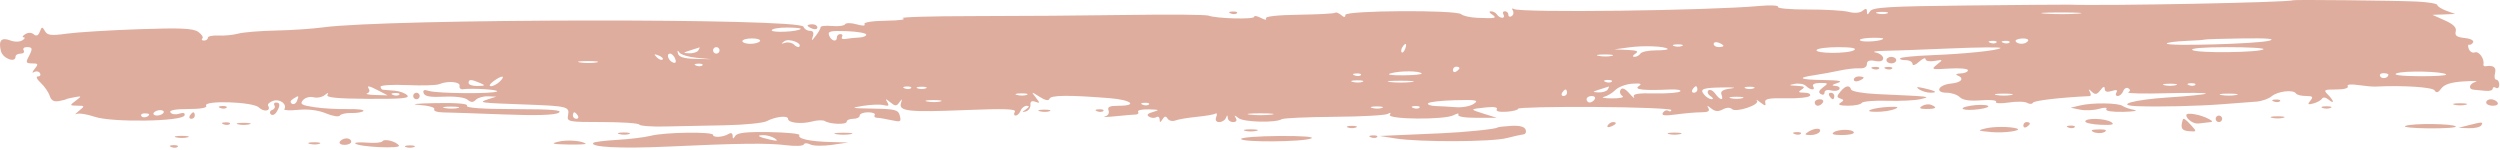 <svg width="767" height="46" viewBox="0 0 767 46" fill="none" xmlns="http://www.w3.org/2000/svg">
<path fill-rule="evenodd" clip-rule="evenodd" d="M703.432 0.083C702.58 0.743 646.474 1.841 634.762 1.427C633.937 1.398 620.078 1.51 603.965 1.679C579.391 1.935 574.517 2.224 573.73 3.468C572.988 4.642 572.789 4.665 572.777 3.579C572.766 2.551 572.428 2.483 571.434 3.308C570.623 3.981 568.969 4.113 567.184 3.647C565.577 3.227 559.918 2.899 554.608 2.917C549.298 2.936 545.188 2.571 545.474 2.108C545.76 1.645 543.129 1.526 539.628 1.843C523.876 3.268 466.413 3.97 464.458 2.763C463.905 2.421 463.755 2.63 464.124 3.227C464.493 3.824 464.337 4.595 463.778 4.941C463.219 5.286 462.762 5.092 462.762 4.51C462.762 3.928 462.285 3.451 461.703 3.451C461.121 3.451 460.922 3.901 461.262 4.451C461.602 5.001 461.43 5.451 460.88 5.451C460.33 5.451 459.602 5.001 459.262 4.451C458.922 3.901 458.108 3.458 457.453 3.466C456.737 3.476 456.861 3.869 457.762 4.451C459.483 5.563 458.818 5.713 453.262 5.468C451.062 5.371 448.835 4.878 448.312 4.371C446.88 2.984 412.762 3.178 412.762 4.573C412.762 5.399 412.407 5.401 411.42 4.582C410.682 3.97 409.876 3.67 409.63 3.917C409.383 4.163 404.367 4.435 398.483 4.521C391.742 4.62 388.01 5.043 388.394 5.664C388.729 6.207 388.049 6.14 386.883 5.516C385.716 4.891 384.763 4.734 384.764 5.165C384.766 6.016 373.217 5.709 370.762 4.794C369.937 4.486 358.912 4.391 346.262 4.584C333.612 4.776 312.321 4.936 298.95 4.941C285.578 4.947 275.678 5.244 276.95 5.601C278.255 5.968 276.08 6.295 271.953 6.351C267.694 6.409 264.885 6.841 265.222 7.386C265.577 7.96 264.637 7.989 262.795 7.46C261.142 6.986 259.553 6.981 259.264 7.448C258.975 7.916 257.169 8.153 255.25 7.974C253.332 7.796 251.762 7.968 251.762 8.358C251.762 8.749 251.086 9.942 250.26 11.009C249.007 12.627 248.859 12.659 249.367 11.2C249.773 10.033 249.469 9.451 248.452 9.451C247.614 9.451 246.741 8.889 246.512 8.201C245.623 5.532 118.814 5.708 99.023 8.406C95.854 8.838 89.357 9.272 84.584 9.37C79.811 9.469 74.636 9.894 73.084 10.315C71.532 10.736 68.8 11.002 67.012 10.908C65.224 10.813 63.762 11.121 63.762 11.594C63.762 12.065 63.237 12.45 62.595 12.45C61.954 12.45 61.726 12.153 62.089 11.79C62.452 11.428 61.872 10.515 60.801 9.766C59.263 8.688 55.417 8.519 42.557 8.963C33.595 9.272 23.656 9.885 20.471 10.325C15.659 10.992 14.529 10.858 13.788 9.539C12.992 8.12 12.823 8.141 12.212 9.727C11.744 10.943 11.161 11.197 10.362 10.534C9.637 9.933 8.639 9.917 7.728 10.492C6.922 11.002 6.712 11.434 7.262 11.45C7.812 11.467 7.625 11.884 6.845 12.377C6.027 12.896 4.459 12.905 3.131 12.4C0.396 11.361 -0.531 12.435 0.287 15.695C0.849 17.933 4.762 19.413 4.762 17.389C4.762 16.872 5.464 16.451 6.321 16.451C7.178 16.451 7.602 16 7.262 15.45C6.922 14.9 7.346 14.45 8.203 14.45C10.037 14.45 10.117 14.918 8.727 17.517C7.852 19.151 8.026 19.451 9.849 19.451C11.75 19.451 11.844 19.651 10.634 21.142C9.853 22.107 9.77 22.529 10.443 22.127C11.092 21.736 11.906 21.875 12.252 22.434C12.597 22.994 12.319 23.451 11.632 23.451C10.928 23.451 11.304 24.306 12.495 25.416C13.656 26.498 14.894 28.291 15.246 29.401C15.695 30.816 16.541 31.297 18.074 31.009C19.278 30.784 20.262 30.532 20.262 30.451C20.262 30.369 21.378 30.098 22.743 29.848C25.144 29.407 25.16 29.441 23.243 30.89C21.308 32.352 21.319 32.388 23.703 32.419C26.08 32.45 26.093 32.492 24.203 34.025C23.136 34.891 22.815 35.319 23.492 34.978C24.168 34.636 26.669 35.019 29.049 35.827C34.343 37.623 55.982 37.291 56.611 35.404C56.863 34.647 56.289 34.465 54.964 34.886C53.846 35.242 52.641 35.063 52.287 34.492C51.868 33.813 53.779 33.45 57.762 33.45C61.586 33.45 63.648 33.075 63.262 32.45C62.186 30.709 77.651 31.198 79.414 32.959C80.929 34.475 83.258 34.062 82.264 32.453C81.972 31.982 82.696 31.288 83.872 30.916C85.917 30.267 88.161 31.995 87.23 33.502C87.01 33.858 88.965 33.946 91.574 33.694C94.558 33.407 97.693 33.812 100.019 34.785C102.053 35.635 103.961 35.938 104.258 35.458C104.554 34.977 106.145 34.623 107.793 34.67C109.442 34.718 111.106 34.44 111.492 34.053C111.878 33.667 109.734 33.407 106.728 33.472C103.722 33.539 99.119 33.278 96.499 32.891C92.506 32.301 91.929 31.954 92.929 30.75C93.592 29.951 95.02 29.547 96.14 29.84C97.25 30.13 98.83 29.823 99.652 29.159C100.656 28.346 100.921 28.326 100.461 29.095C99.962 29.927 103.351 30.262 112.95 30.326C123.194 30.395 125.859 30.148 124.926 29.215C124.266 28.555 122.497 27.924 120.994 27.814C119.492 27.703 117.925 27.576 117.512 27.532C117.099 27.488 116.762 27.067 116.762 26.599C116.762 26.13 120.474 25.91 125.012 26.108C129.55 26.308 133.937 26.18 134.762 25.823C137.313 24.724 141.28 25.052 140.996 26.338C140.85 27.003 141.3 27.471 141.996 27.38C144.965 26.991 153.045 27.5 152.502 28.044C151.703 28.843 134.182 28.718 131.587 27.895C130.109 27.425 129.654 27.623 129.981 28.596C130.31 29.573 132.047 29.872 136.208 29.669C139.611 29.503 142.568 29.875 143.413 30.576C144.499 31.477 145.128 31.485 146.004 30.608C146.641 29.971 148.31 29.495 149.712 29.55L152.262 29.649L149.762 30.451C146.538 31.483 147.067 31.561 160.762 32.048C174.162 32.528 174.795 32.684 174.272 35.401C173.893 37.365 174.327 37.45 184.76 37.45C190.746 37.45 195.857 37.794 196.116 38.215C196.376 38.636 199.89 38.903 203.925 38.809C207.961 38.715 216.212 38.547 222.262 38.437C228.312 38.327 234.162 37.752 235.262 37.161C237.852 35.77 241.762 35.342 241.762 36.45C241.762 37.703 245.804 38.151 249.154 37.27C250.745 36.85 252.507 36.792 253.069 37.141C254.71 38.154 259.762 38.3 259.762 37.334C259.762 36.849 260.662 36.45 261.762 36.45C262.862 36.45 263.762 36.001 263.762 35.45C263.762 34.901 264.914 34.45 266.321 34.45C267.728 34.45 268.648 34.825 268.365 35.283C268.082 35.742 268.393 36.124 269.056 36.133C269.719 36.142 271.69 36.469 273.435 36.862C276.297 37.505 276.555 37.373 276.068 35.513C275.587 33.672 274.71 33.438 267.895 33.325C261.074 33.214 260.738 33.123 264.738 32.478C267.2 32.081 270.083 31.983 271.144 32.261C272.602 32.642 272.867 32.422 272.226 31.358C271.517 30.181 271.668 30.186 273.146 31.387C274.683 32.633 275.048 32.633 275.933 31.387C276.771 30.203 276.858 30.241 276.426 31.602C275.617 34.145 278.675 34.48 296.172 33.77C308.148 33.285 311.904 33.413 311.363 34.288C310.967 34.928 311.072 35.45 311.596 35.45C312.12 35.45 312.807 34.776 313.124 33.95C313.44 33.126 314.276 32.458 314.981 32.465C315.889 32.477 315.825 32.789 314.762 33.541C313.429 34.484 313.429 34.554 314.762 34.169C315.587 33.931 316.205 33.032 316.136 32.172C316.052 31.125 316.548 30.809 317.636 31.216C319.099 31.764 319.111 31.633 317.762 29.904C316.301 28.035 316.331 28.029 318.937 29.692C320.698 30.816 321.739 31.02 321.982 30.29C322.355 29.171 328.034 29.119 340.512 30.125C347.171 30.662 349.204 32.45 343.155 32.45C340.429 32.45 339.683 32.801 340.1 33.889C340.422 34.727 339.945 35.502 338.957 35.748C338.025 35.98 339.512 35.941 342.262 35.663C345.012 35.383 347.805 35.147 348.468 35.136C349.131 35.126 349.442 34.742 349.159 34.283C348.876 33.825 350.358 33.495 352.453 33.55C355.675 33.635 355.878 33.757 353.772 34.343C352.077 34.815 351.678 35.281 352.522 35.803C353.204 36.224 354.212 36.291 354.762 35.95C355.312 35.611 355.769 35.922 355.777 36.642C355.79 37.684 355.967 37.675 356.652 36.593C357.291 35.587 357.699 35.539 358.238 36.411C358.638 37.059 359.702 37.303 360.603 36.958C361.505 36.612 364.459 36.111 367.168 35.846C369.877 35.581 372.464 35.135 372.916 34.855C373.369 34.575 373.471 35.044 373.144 35.898C372.766 36.883 373.105 37.45 374.072 37.45C374.91 37.45 375.822 36.889 376.1 36.2C376.503 35.2 376.62 35.2 376.683 36.2C376.726 36.889 377.464 37.45 378.321 37.45C379.302 37.45 379.602 36.987 379.129 36.2C378.546 35.23 378.73 35.236 379.95 36.224C381.524 37.498 391.328 37.748 393.262 36.563C393.812 36.227 401.067 35.901 409.384 35.839C417.701 35.778 425.083 35.37 425.789 34.934C426.588 34.44 426.824 34.541 426.416 35.202C425.512 36.664 443.237 36.803 445.943 35.353C447.076 34.748 447.74 34.678 447.417 35.199C447.072 35.758 449.385 36.148 453.047 36.148L459.262 36.15L455.262 34.904C450.781 33.511 450.789 33.49 456.043 32.938C458.38 32.693 459.59 32.919 459.211 33.532C458.841 34.133 460.013 34.428 462.18 34.282C464.15 34.151 465.762 33.734 465.762 33.359C465.762 32.984 476.337 32.739 489.261 32.813C502.186 32.889 512.761 33.315 512.761 33.76C512.762 34.205 512.343 34.309 511.831 33.993C511.319 33.676 510.574 33.947 510.175 34.592C509.638 35.459 510.697 35.594 514.245 35.108C516.883 34.746 520.355 34.45 521.961 34.45C524.03 34.45 524.661 34.087 524.129 33.2C523.582 32.289 523.819 32.307 525.006 33.27C526.182 34.224 527.164 34.306 528.545 33.566C529.703 32.947 530.817 32.906 531.372 33.461C532.551 34.639 540.062 32.135 539.021 30.91C538.604 30.419 539.075 30.64 540.068 31.402C541.609 32.584 541.83 32.584 541.568 31.401C541.328 30.311 542.718 30.043 548 30.155C551.705 30.235 554.994 29.884 555.309 29.375C555.623 28.866 554.841 28.444 553.571 28.436C551.713 28.422 551.555 28.23 552.762 27.451C553.926 26.698 553.59 26.448 551.262 26.329C548.711 26.201 548.616 26.11 550.627 25.73C551.928 25.483 553.481 25.77 554.077 26.366C555.44 27.729 557.091 27.793 556.262 26.451C555.907 25.877 556.815 25.451 558.394 25.451C560.945 25.451 561.011 25.547 559.302 26.797C558.025 27.732 557.813 28.363 558.611 28.857C559.244 29.248 559.762 29.04 559.762 28.392C559.762 27.709 560.599 27.436 561.761 27.739C562.86 28.027 564.012 27.855 564.32 27.357C564.628 26.858 564.066 26.405 563.071 26.351C561.79 26.28 561.991 26.017 563.762 25.451C565.564 24.873 564.331 24.622 559.345 24.55C552.025 24.445 551.069 23.877 556.798 23.038C558.703 22.759 562.085 22.139 564.312 21.662C566.54 21.183 569.352 20.866 570.562 20.954C571.891 21.052 572.762 20.543 572.762 19.666C572.762 18.66 573.525 18.363 575.262 18.695C576.885 19.006 577.762 18.721 577.762 17.881C577.762 17.171 576.749 16.381 575.512 16.127C574.275 15.873 575.287 15.637 577.762 15.607C580.237 15.575 589.462 15.241 598.262 14.866C607.062 14.489 614.037 14.428 613.762 14.729C613.071 15.486 602.999 16.53 592.427 16.942C587.568 17.131 583.331 17.549 583.011 17.869C582.691 18.189 583.404 18.451 584.595 18.451C585.787 18.451 586.762 18.971 586.762 19.605C586.762 20.261 587.628 19.977 588.762 18.951C589.862 17.956 590.762 17.598 590.762 18.157C590.762 18.715 591.999 18.959 593.512 18.697C596.18 18.233 596.203 18.267 594.262 19.814C592.383 21.311 592.609 21.384 598.012 21.032C601.175 20.828 603.762 21.062 603.762 21.555C603.762 22.047 602.749 22.486 601.512 22.529C600.275 22.573 599.825 22.835 600.512 23.113C602.789 24.032 601.809 25.32 598.589 25.637C594.632 26.027 593.479 28.451 597.25 28.451C598.71 28.451 600.519 29.064 601.269 29.814C602.191 30.736 604.301 31.047 607.782 30.773C610.615 30.549 612.688 30.761 612.39 31.244C612.087 31.733 613.798 31.825 616.263 31.451C618.691 31.081 621.247 31.133 621.943 31.562C622.64 31.992 623.446 31.965 623.736 31.498C624.147 30.837 632.226 29.901 641.071 29.488C641.516 29.468 641.562 28.889 641.174 28.201C640.619 27.216 640.748 27.209 641.78 28.166C642.819 29.128 643.364 29.023 644.395 27.666C645.283 26.497 645.709 26.37 645.73 27.267C645.752 28.152 646.46 28.363 647.887 27.91C649.317 27.456 649.789 27.599 649.328 28.343C648.952 28.953 649.135 29.451 649.734 29.451C650.334 29.451 651.083 28.779 651.398 27.956C651.714 27.134 652.422 26.741 652.974 27.081C653.641 27.494 653.637 27.91 652.963 28.326C652.407 28.669 657.646 28.796 664.607 28.607C671.567 28.416 677.037 28.473 676.762 28.73C676.487 28.988 671.312 29.511 665.262 29.892C654.644 30.561 648.501 32.306 655.812 32.578C662.431 32.825 674.317 32.55 681.762 31.977C685.887 31.66 690.611 31.3 692.261 31.177C693.91 31.052 696.021 30.311 696.951 29.529C698.803 27.974 703.621 27.413 704.394 28.665C704.661 29.096 706.034 29.451 707.443 29.451C709.546 29.451 709.795 29.706 708.827 30.872C707.859 32.038 708.019 32.197 709.72 31.752C710.86 31.453 712.051 30.791 712.367 30.282C712.701 29.739 713.528 29.841 714.351 30.524C716.266 32.114 716.145 30.977 714.191 29.021C712.762 27.593 712.995 27.451 716.75 27.451C719.129 27.451 720.629 27.044 720.288 26.491C719.928 25.91 721.183 25.752 723.479 26.088C725.559 26.395 727.937 26.61 728.762 26.567C737.184 26.137 746.314 26.726 746.94 27.739C747.48 28.611 748.044 28.448 749 27.14C749.919 25.884 751.973 25.23 755.79 24.979C758.799 24.78 760.474 24.838 759.512 25.108C757.504 25.669 757.145 27.41 759.012 27.534C759.7 27.579 761.275 27.73 762.512 27.866C763.749 28.003 764.762 27.715 764.762 27.224C764.762 26.733 765.212 26.61 765.762 26.951C766.312 27.291 766.762 26.866 766.762 26.009C766.762 25.152 766.354 24.451 765.856 24.451C765.357 24.451 765.185 23.55 765.472 22.451C765.95 20.623 764.995 19.941 762.512 20.332C762.099 20.398 761.833 20.113 761.921 19.701C762.271 18.044 760.517 15.607 759.308 16.072C758.6 16.343 757.753 15.87 757.427 15.02C757.101 14.169 757.155 13.582 757.548 13.713C757.941 13.844 758.487 13.501 758.762 12.95C759.037 12.4 757.848 11.813 756.12 11.646C753.735 11.414 753.084 10.931 753.419 9.646C753.73 8.448 752.747 7.453 750.061 6.252L746.262 4.553L749.762 4.423L753.262 4.293L750.512 3.288C748.999 2.736 747.762 1.946 747.762 1.532C747.762 1.118 744.95 0.644 741.512 0.478C735.127 0.17 703.739 -0.156 703.432 0.083ZM377.575 4.134C378.296 4.423 379.159 4.386 379.491 4.054C379.823 3.723 379.233 3.487 378.179 3.53C377.014 3.578 376.777 3.815 377.575 4.134ZM579.031 4.107C578.354 4.381 577.004 4.398 576.031 4.144C575.058 3.89 575.612 3.666 577.262 3.646C578.912 3.626 579.708 3.833 579.031 4.107ZM637.546 4.185C634.951 4.39 630.451 4.392 627.546 4.189C624.64 3.987 626.762 3.819 632.262 3.816C637.762 3.814 640.14 3.979 637.546 4.185ZM247.762 7.844C247.762 8.06 248.437 8.496 249.262 8.813C250.087 9.129 250.762 8.952 250.762 8.42C250.762 7.887 250.087 7.451 249.262 7.451C248.437 7.451 247.762 7.628 247.762 7.844ZM245.669 8.877C244.807 9.74 236.762 10.123 236.762 9.301C236.762 8.834 238.862 8.451 241.429 8.451C243.995 8.451 245.904 8.643 245.669 8.877ZM265.762 10.614C265.762 11.075 264.75 11.485 263.512 11.527C262.274 11.569 260.472 11.755 259.507 11.94C258.542 12.123 258.006 11.864 258.316 11.363C258.626 10.861 258.403 10.45 257.821 10.45C257.239 10.45 256.762 10.9 256.762 11.45C256.762 13.02 255.041 12.62 254.38 10.899C253.878 9.589 254.72 9.381 259.773 9.563C263.067 9.682 265.762 10.155 265.762 10.614ZM233.159 12.617C232.876 13.075 231.546 13.45 230.203 13.45C228.86 13.45 227.762 13.075 227.762 12.617C227.762 12.159 229.092 11.784 230.718 11.784C232.344 11.784 233.442 12.159 233.159 12.617ZM245.2 14.345C244.941 14.605 244.231 14.319 243.623 13.711C243.016 13.104 241.786 12.839 240.89 13.123C239.564 13.543 239.524 13.453 240.673 12.636C242.049 11.659 246.287 13.258 245.2 14.345ZM577.762 11.845C577.762 12.582 571.793 13.088 570.744 12.44C570.159 12.078 571.498 11.71 573.721 11.623C575.943 11.537 577.762 11.636 577.762 11.845ZM622.196 12.556C621.525 13.643 619.057 13.736 618.417 12.7C618.162 12.289 619.033 11.886 620.351 11.806C621.67 11.727 622.5 12.066 622.196 12.556ZM696.262 12.479C692.832 13.456 664.758 14.251 664.761 13.371C664.761 13.053 667.339 12.688 670.489 12.562C673.639 12.434 676.304 12.245 676.41 12.139C676.516 12.036 681.702 11.877 687.933 11.789C695.619 11.678 698.297 11.9 696.262 12.479ZM528.762 14.057C528.762 14.274 528.087 14.45 527.262 14.45C526.437 14.45 525.762 14.014 525.762 13.482C525.762 12.95 526.437 12.773 527.262 13.088C528.087 13.405 528.762 13.841 528.762 14.057ZM612.491 13.055C612.159 13.386 611.296 13.422 610.575 13.133C609.777 12.815 610.014 12.578 611.179 12.53C612.233 12.486 612.823 12.723 612.491 13.055ZM616.491 13.055C616.159 13.386 615.296 13.422 614.575 13.133C613.777 12.815 614.014 12.578 615.179 12.53C616.233 12.486 616.823 12.723 616.491 13.055ZM431.107 14.993C430.781 15.842 430.3 16.323 430.038 16.061C429.776 15.799 429.858 15.104 430.221 14.518C431.207 12.921 431.783 13.232 431.107 14.993ZM511.642 14.998C511.892 15.246 510.247 15.45 507.988 15.45C505.728 15.45 503.602 15.9 503.262 16.451C502.922 17 502.108 17.444 501.453 17.436C500.737 17.425 500.861 17.032 501.762 16.451C502.881 15.727 502.246 15.44 499.262 15.316L495.262 15.15L499.762 14.534C504.311 13.912 510.81 14.165 511.642 14.998ZM516.012 14.113C515.325 14.39 514.2 14.39 513.512 14.113C512.825 13.835 513.387 13.608 514.762 13.608C516.137 13.608 516.7 13.835 516.012 14.113ZM214.262 15.45C213.922 16 212.658 16.405 211.453 16.351C209.413 16.259 209.435 16.195 211.762 15.45C213.137 15.011 214.401 14.605 214.571 14.55C214.741 14.495 214.602 14.9 214.262 15.45ZM220.762 15.45C220.762 16 220.312 16.451 219.762 16.451C219.212 16.451 218.762 16 218.762 15.45C218.762 14.9 219.212 14.45 219.762 14.45C220.312 14.45 220.762 14.9 220.762 15.45ZM568.838 15.383C567.02 16.534 556.628 16.477 557.343 15.319C557.638 14.841 560.666 14.457 564.071 14.466C568.137 14.476 569.773 14.79 568.838 15.383ZM694.441 15.105C693.415 16.131 674.236 16.364 672.667 15.37C671.801 14.822 675.832 14.476 683.179 14.466C689.733 14.457 694.801 14.745 694.441 15.105ZM213.778 17.739L218.262 18.166L213.34 18.058C209.878 17.983 208.298 17.506 208.014 16.451C207.735 15.414 207.87 15.316 208.452 16.131C208.916 16.782 211.312 17.505 213.778 17.739ZM203.288 18.258C202.981 18.566 202.174 18.259 201.495 17.575C200.515 16.587 200.63 16.473 202.055 17.015C203.041 17.39 203.596 17.95 203.288 18.258ZM207.156 18.035C207.529 19.008 207.306 19.465 206.575 19.221C205.08 18.724 204.257 16.451 205.572 16.451C206.109 16.451 206.821 17.163 207.156 18.035ZM494.524 17.137C493.568 17.387 491.768 17.396 490.524 17.157C489.28 16.919 490.062 16.713 492.262 16.703C494.462 16.692 495.48 16.887 494.524 17.137ZM578.762 18.451C578.762 19 579.437 19.451 580.262 19.451C581.087 19.451 581.762 19 581.762 18.451C581.762 17.901 581.087 17.451 580.262 17.451C579.437 17.451 578.762 17.901 578.762 18.451ZM183.026 19.154C181.796 19.392 179.546 19.398 178.026 19.169C176.506 18.939 177.512 18.744 180.262 18.736C183.012 18.73 184.256 18.918 183.026 19.154ZM215.491 20.055C215.159 20.387 214.296 20.422 213.575 20.134C212.777 19.814 213.014 19.578 214.179 19.529C215.233 19.486 215.823 19.723 215.491 20.055ZM447.762 20.892C447.762 21.134 447.312 21.61 446.762 21.951C446.212 22.291 445.762 22.091 445.762 21.509C445.762 20.927 446.212 20.451 446.762 20.451C447.312 20.451 447.762 20.648 447.762 20.892ZM574.575 21.134C575.296 21.422 576.159 21.387 576.491 21.055C576.823 20.723 576.233 20.486 575.179 20.529C574.014 20.578 573.777 20.814 574.575 21.134ZM578.575 21.134C579.296 21.422 580.159 21.387 580.491 21.055C580.823 20.723 580.233 20.486 579.179 20.529C578.014 20.578 577.777 20.814 578.575 21.134ZM436.158 22.512C436.466 22.822 433.916 23.09 430.49 23.11C426.585 23.134 425.194 22.895 426.762 22.471C429.689 21.678 435.349 21.703 436.158 22.512ZM750.487 22.841C750.821 23.177 747.083 23.419 742.179 23.381C736.609 23.337 734.013 23.008 735.262 22.503C737.475 21.611 749.524 21.88 750.487 22.841ZM417.491 23.055C417.159 23.387 416.296 23.422 415.575 23.134C414.777 22.814 415.014 22.578 416.179 22.529C417.233 22.486 417.823 22.723 417.491 23.055ZM732.762 22.892C732.762 23.947 730.843 24.39 730.272 23.466C729.927 22.907 730.346 22.451 731.203 22.451C732.06 22.451 732.762 22.648 732.762 22.892ZM153.405 24.951C152.58 25.776 151.337 26.451 150.642 26.451C149.934 26.451 150.231 25.806 151.321 24.983C153.868 23.055 155.322 23.034 153.405 24.951ZM568.762 24.419C568.762 24.951 569.437 25.128 570.262 24.812C571.087 24.495 571.762 24.059 571.762 23.843C571.762 23.628 571.087 23.451 570.262 23.451C569.437 23.451 568.762 23.887 568.762 24.419ZM147.262 25.451C149.034 26.212 148.949 26.317 146.512 26.381C145 26.419 143.762 26 143.762 25.451C143.762 24.276 144.531 24.276 147.262 25.451ZM418.031 25.107C417.354 25.381 416.004 25.398 415.031 25.143C414.058 24.89 414.612 24.666 416.262 24.645C417.912 24.625 418.708 24.832 418.031 25.107ZM433.012 25.174C431.224 25.395 428.3 25.395 426.512 25.174C424.724 24.953 426.187 24.77 429.762 24.77C433.337 24.77 434.8 24.953 433.012 25.174ZM494.491 25.055C494.159 25.387 493.296 25.422 492.575 25.134C491.777 24.814 492.014 24.578 493.179 24.529C494.233 24.486 494.823 24.723 494.491 25.055ZM502.762 26.43C501.151 27.494 504.279 27.831 512.262 27.456C514.462 27.354 515.921 27.613 515.504 28.035C515.087 28.456 511.581 28.733 507.711 28.651C502.456 28.541 500.833 28.812 501.295 29.727C501.636 30.399 501.013 29.928 499.91 28.68C498.568 27.157 497.675 26.782 497.206 27.541C496.821 28.165 497.065 29.02 497.75 29.442C498.444 29.872 497.064 30.2 494.628 30.184C492.227 30.171 491.09 29.959 492.103 29.713C493.115 29.468 494.699 28.514 495.623 27.59C496.546 26.666 498.868 25.805 500.782 25.675C503.37 25.502 503.877 25.695 502.762 26.43ZM667.512 26.14C666.55 26.392 664.974 26.392 664.012 26.14C663.05 25.889 663.837 25.683 665.762 25.683C667.687 25.683 668.474 25.889 667.512 26.14ZM673.491 26.055C673.159 26.387 672.296 26.422 671.575 26.134C670.777 25.814 671.014 25.578 672.179 25.529C673.233 25.486 673.823 25.723 673.491 26.055ZM116.239 27.855L118.944 29.258L115.21 29.151C113.156 29.093 111.993 28.873 112.625 28.663C113.257 28.453 113.52 27.869 113.209 27.366C112.434 26.11 113.078 26.215 116.239 27.855ZM279.491 27.055C279.159 27.387 278.296 27.422 277.575 27.134C276.777 26.814 277.014 26.578 278.179 26.529C279.233 26.486 279.823 26.723 279.491 27.055ZM284.012 27.113C283.325 27.39 282.2 27.39 281.512 27.113C280.825 26.835 281.387 26.608 282.762 26.608C284.137 26.608 284.7 26.835 284.012 27.113ZM493.262 27.451C492.922 28 491.658 28.405 490.453 28.351C488.413 28.259 488.435 28.195 490.762 27.451C492.137 27.011 493.401 26.605 493.571 26.55C493.741 26.495 493.602 26.901 493.262 27.451ZM520.762 27.451C520.762 28 520.285 28.451 519.703 28.451C519.121 28.451 518.922 28 519.262 27.451C519.602 26.901 520.078 26.451 520.321 26.451C520.564 26.451 520.762 26.901 520.762 27.451ZM530.932 27.174C528.549 27.471 527.757 27.997 528.15 29.02C528.911 31.003 527.747 30.812 526.204 28.703C525.501 27.741 524.564 27.314 524.123 27.756C523.681 28.198 523.982 28.977 524.791 29.489C525.6 30.002 525.755 30.427 525.134 30.436C524.514 30.444 523.483 29.82 522.843 29.047C521.351 27.25 522.356 26.895 529.124 26.817C532.149 26.784 532.892 26.93 530.932 27.174ZM538.012 27.113C537.325 27.39 536.2 27.39 535.512 27.113C534.825 26.835 535.387 26.608 536.762 26.608C538.137 26.608 538.7 26.835 538.012 27.113ZM564.634 28.113C563.478 29.515 563.476 29.848 564.625 30.235C565.776 30.622 565.776 30.828 564.625 31.556C563.716 32.133 564.491 32.425 566.953 32.435C568.983 32.444 570.888 32.056 571.185 31.575C571.483 31.093 574.997 30.797 578.994 30.919C582.992 31.041 587.612 30.814 589.262 30.413C592.58 29.61 592.748 29.63 575.773 28.858C571.654 28.669 568.129 28.052 567.94 27.483C567.439 25.98 566.2 26.216 564.634 28.113ZM588.762 27.404C589.587 27.963 591.124 28.427 592.179 28.436C594.737 28.456 593.939 27.884 590.262 27.061C588.071 26.57 587.667 26.663 588.762 27.404ZM480.762 28.451C480.762 29 480.285 29.451 479.703 29.451C479.121 29.451 478.922 29 479.262 28.451C479.602 27.901 480.078 27.451 480.321 27.451C480.564 27.451 480.762 27.901 480.762 28.451ZM122.491 29.055C122.159 29.387 121.296 29.422 120.575 29.134C119.777 28.814 120.014 28.578 121.179 28.529C122.233 28.486 122.823 28.723 122.491 29.055ZM126.762 29.451C126.762 30 127.212 30.451 127.762 30.451C128.312 30.451 128.762 30 128.762 29.451C128.762 28.901 128.312 28.451 127.762 28.451C127.212 28.451 126.762 28.901 126.762 29.451ZM315.031 29.107C314.354 29.381 313.004 29.398 312.031 29.143C311.058 28.89 311.612 28.666 313.262 28.645C314.912 28.625 315.708 28.832 315.031 29.107ZM561.262 29.451C561.602 30 562.078 30.451 562.321 30.451C562.564 30.451 562.762 30 562.762 29.451C562.762 28.901 562.285 28.451 561.703 28.451C561.121 28.451 560.922 28.901 561.262 29.451ZM617.012 29.157C615.775 29.395 613.749 29.395 612.512 29.157C611.275 28.918 612.287 28.723 614.762 28.723C617.237 28.723 618.249 28.918 617.012 29.157ZM686.012 29.157C684.775 29.395 682.749 29.395 681.512 29.157C680.275 28.918 681.287 28.723 683.762 28.723C686.237 28.723 687.249 28.918 686.012 29.157ZM91.126 30.945C90.81 31.767 90.102 32.16 89.55 31.82C88.934 31.439 89.071 30.869 89.905 30.34C91.726 29.188 91.788 29.218 91.126 30.945ZM489.262 30.451C488.922 31 488.221 31.451 487.703 31.451C487.185 31.451 486.762 31 486.762 30.451C486.762 29.901 487.464 29.451 488.321 29.451C489.178 29.451 489.602 29.901 489.262 30.451ZM534.512 30.14C533.55 30.392 531.974 30.392 531.012 30.14C530.05 29.889 530.837 29.683 532.762 29.683C534.687 29.683 535.474 29.889 534.512 30.14ZM288.524 31.137C287.568 31.387 285.768 31.396 284.524 31.157C283.28 30.919 284.062 30.713 286.262 30.703C288.462 30.692 289.48 30.887 288.524 31.137ZM452.171 31.849C451.121 32.569 448.687 33.038 446.762 32.891C444.837 32.743 441.998 32.584 440.453 32.536C438.908 32.489 437.856 32.112 438.116 31.701C438.376 31.288 442.074 30.858 446.334 30.745C452.986 30.569 453.81 30.724 452.171 31.849ZM556.762 31.451C556.762 32.001 557.185 32.45 557.703 32.45C558.221 32.45 558.922 32.001 559.262 31.451C559.602 30.901 559.178 30.451 558.321 30.451C557.464 30.451 556.762 30.901 556.762 31.451ZM697.575 31.134C698.296 31.422 699.159 31.387 699.491 31.055C699.823 30.723 699.233 30.486 698.179 30.529C697.014 30.578 696.777 30.814 697.575 31.134ZM762.762 31.451C762.762 32.001 763.689 32.45 764.821 32.45C765.953 32.45 766.602 32.001 766.262 31.451C765.922 30.901 764.996 30.451 764.203 30.451C763.41 30.451 762.762 30.901 762.762 31.451ZM84.209 32.365C84.52 32.868 84.209 33.481 83.518 33.728C82.827 33.974 82.624 34.562 83.066 35.035C83.509 35.507 84.289 35.23 84.801 34.422C86.033 32.474 85.999 31.451 84.703 31.451C84.121 31.451 83.898 31.863 84.209 32.365ZM128.538 32.188C131.519 32.397 133.56 32.968 133.229 33.504C132.907 34.025 134.133 34.467 135.953 34.486C137.773 34.507 146.07 34.783 154.391 35.103C164.494 35.492 170.141 35.325 171.391 34.599C172.799 33.781 169.47 33.504 157.953 33.48C148.009 33.462 142.861 33.1 143.262 32.45C143.661 31.805 140.234 31.515 133.571 31.636C127.871 31.738 125.621 31.985 128.538 32.188ZM352.491 32.054C352.159 32.386 351.296 32.422 350.575 32.133C349.777 31.814 350.014 31.578 351.179 31.529C352.233 31.486 352.823 31.723 352.491 32.054ZM589.671 32.528C588.646 33.178 589.011 33.425 591.012 33.435C593.998 33.452 594.536 32.962 592.421 32.151C591.684 31.867 590.446 32.038 589.671 32.528ZM604.762 32.407C599.964 33.169 602.281 34.175 607.262 33.492C609.462 33.191 610.587 32.699 609.762 32.398C608.937 32.097 606.687 32.102 604.762 32.407ZM638.262 32.337L635.262 33.045L638.156 33.636C639.748 33.962 642.344 33.858 643.925 33.404C645.674 32.903 646.574 32.946 646.222 33.514C645.885 34.06 648.067 34.394 651.453 34.315C654.648 34.239 656.137 33.971 654.762 33.718C653.387 33.465 651.812 32.928 651.262 32.523C649.945 31.552 642.054 31.439 638.262 32.337ZM753.012 32.139C753.974 32.392 755.55 32.392 756.512 32.139C757.474 31.889 756.687 31.683 754.762 31.683C752.837 31.683 752.05 31.889 753.012 32.139ZM67.575 33.133C68.296 33.422 69.159 33.386 69.491 33.054C69.823 32.722 69.233 32.486 68.179 32.529C67.014 32.578 66.777 32.815 67.575 33.133ZM140.524 33.138C139.568 33.388 137.768 33.397 136.524 33.157C135.28 32.919 136.062 32.714 138.262 32.703C140.462 32.691 141.48 32.888 140.524 33.138ZM424.031 33.106C423.354 33.38 422.004 33.398 421.031 33.144C420.058 32.889 420.612 32.666 422.262 32.645C423.912 32.626 424.708 32.833 424.031 33.106ZM435.491 33.054C435.159 33.386 434.296 33.422 433.575 33.133C432.777 32.815 433.014 32.578 434.179 32.529C435.233 32.486 435.823 32.722 435.491 33.054ZM574.016 33.63C572.87 34.075 573.475 34.309 575.762 34.309C577.687 34.309 580.162 33.937 581.262 33.48C582.778 32.849 582.355 32.684 579.516 32.8C577.455 32.883 574.98 33.257 574.016 33.63ZM712.512 33.112C713.2 33.391 714.325 33.391 715.012 33.112C715.7 32.836 715.137 32.608 713.762 32.608C712.387 32.608 711.825 32.836 712.512 33.112ZM50.159 34.617C49.876 35.075 48.969 35.45 48.144 35.45C47.319 35.45 46.876 35.075 47.159 34.617C47.442 34.158 48.349 33.783 49.174 33.783C49.999 33.783 50.442 34.158 50.159 34.617ZM319.031 34.144C320.004 34.398 321.354 34.38 322.031 34.106C322.708 33.833 321.912 33.626 320.262 33.645C318.612 33.666 318.058 33.889 319.031 34.144ZM336.575 34.133C337.296 34.422 338.159 34.386 338.491 34.054C338.823 33.722 338.233 33.486 337.179 33.529C336.014 33.578 335.777 33.815 336.575 34.133ZM45.762 35.059C45.762 35.886 43.82 36.353 43.375 35.633C43.086 35.166 43.505 34.783 44.306 34.783C45.107 34.783 45.762 34.907 45.762 35.059ZM58.262 35.45C57.922 36.001 58.121 36.45 58.703 36.45C59.285 36.45 59.762 36.001 59.762 35.45C59.762 34.901 59.564 34.45 59.321 34.45C59.078 34.45 58.602 34.901 58.262 35.45ZM177.262 35.45C177.602 36.001 177.403 36.45 176.821 36.45C176.239 36.45 175.762 36.001 175.762 35.45C175.762 34.901 175.96 34.45 176.203 34.45C176.446 34.45 176.922 34.901 177.262 35.45ZM390.012 35.173C388.224 35.395 385.3 35.395 383.512 35.173C381.724 34.953 383.187 34.77 386.762 34.77C390.337 34.77 391.8 34.953 390.012 35.173ZM670.762 35.309C670.762 36.562 673.014 38.111 674.512 37.886C675.2 37.785 676.55 37.63 677.512 37.545C678.991 37.413 679.03 37.261 677.762 36.556C675.247 35.156 670.762 34.358 670.762 35.309ZM679.762 36.45C679.762 37.001 680.212 37.45 680.762 37.45C681.312 37.45 681.762 37.001 681.762 36.45C681.762 35.901 681.312 35.45 680.762 35.45C680.212 35.45 679.762 35.901 679.762 36.45ZM697.012 36.139C697.974 36.392 699.55 36.392 700.512 36.139C701.474 35.889 700.687 35.682 698.762 35.682C696.837 35.682 696.05 35.889 697.012 36.139ZM639.762 37.264C639.762 37.711 641.9 38.169 644.512 38.282C647.97 38.432 648.854 38.215 647.762 37.484C645.964 36.282 639.762 36.111 639.762 37.264ZM669.685 36.7C668.893 39.289 669.295 40.059 671.538 40.245C674.015 40.45 674.032 40.407 672.264 38.453C670.568 36.58 669.868 36.103 669.685 36.7ZM68.575 38.133C69.296 38.422 70.159 38.386 70.491 38.054C70.823 37.722 70.233 37.486 69.179 37.529C68.014 37.578 67.777 37.815 68.575 38.133ZM73.012 38.139C73.974 38.392 75.55 38.392 76.512 38.139C77.474 37.889 76.687 37.682 74.762 37.682C72.837 37.682 72.05 37.889 73.012 38.139ZM493.269 38.44C492.919 39.005 493.32 39.173 494.21 38.833C495.942 38.167 496.259 37.45 494.821 37.45C494.303 37.45 493.605 37.895 493.269 38.44ZM620.762 38.51C620.762 39.092 621.212 39.291 621.762 38.95C622.312 38.611 622.762 38.135 622.762 37.892C622.762 37.648 622.312 37.45 621.762 37.45C621.212 37.45 620.762 37.928 620.762 38.51ZM737.972 38.63C737.031 39.005 740.274 39.342 745.179 39.38C750.083 39.419 753.799 39.154 753.437 38.792C752.551 37.906 740.121 37.776 737.972 38.63ZM757.262 38.45L754.262 39.214L757.453 39.333C759.208 39.398 760.922 39.001 761.262 38.45C761.946 37.343 761.611 37.343 757.262 38.45ZM413.512 39.112C414.2 39.391 415.325 39.391 416.012 39.112C416.7 38.836 416.137 38.608 414.762 38.608C413.387 38.608 412.825 38.836 413.512 39.112ZM459.424 39.121C458.941 39.605 449.557 40.569 442.285 40.882C438.422 41.047 432.562 41.303 429.262 41.45L423.262 41.718L428.262 42.496C435.644 43.647 457.651 43.562 462.262 42.365C464.462 41.794 466.782 41.281 467.417 41.222C468.052 41.164 468.335 40.502 468.047 39.751C467.704 38.856 466.169 38.464 463.612 38.614C461.461 38.742 459.576 38.969 459.424 39.121ZM609.262 39.377C606.498 40.035 606.637 40.126 611.026 40.529C614.886 40.885 620.702 40.057 618.762 39.429C616.84 38.806 611.77 38.779 609.262 39.377ZM634.575 39.133C635.296 39.422 636.159 39.386 636.491 39.054C636.823 38.722 636.233 38.486 635.179 38.529C634.014 38.578 633.777 38.815 634.575 39.133ZM382.012 40.139C382.974 40.392 384.55 40.392 385.512 40.139C386.474 39.889 385.687 39.682 383.762 39.682C381.837 39.682 381.05 39.889 382.012 40.139ZM554.762 40.45C553.543 41.239 553.672 41.422 555.453 41.435C556.658 41.444 557.922 41.001 558.262 40.45C559.049 39.178 556.732 39.178 554.762 40.45ZM562.637 40.548C561.713 41.135 562.492 41.425 565.012 41.435C567.075 41.444 568.762 41.112 568.761 40.7C568.76 39.627 564.269 39.516 562.637 40.548ZM641.762 39.968C641.762 40.778 644.628 41.151 645.709 40.483C646.519 39.983 646.036 39.7 644.369 39.7C642.935 39.7 641.762 39.822 641.762 39.968ZM190.031 41.144C191.004 41.398 192.354 41.38 193.031 41.106C193.708 40.833 192.912 40.626 191.262 40.645C189.612 40.666 189.058 40.889 190.031 41.144ZM199.762 41.636C197.837 42.123 193.183 42.697 189.42 42.91C185.657 43.126 182.349 43.531 182.068 43.812C180.741 45.139 190.394 45.641 204.603 44.983C226.998 43.946 235.572 43.846 241.262 44.557C244.012 44.901 246.411 44.797 246.593 44.325C246.775 43.85 247.671 43.847 248.593 44.316C249.511 44.783 252.512 44.84 255.262 44.443L260.262 43.718L254.762 43.571C248.392 43.4 244.581 42.553 245.258 41.456C245.518 41.035 241.389 40.617 236.082 40.528C229.134 40.41 226.204 40.727 225.613 41.657C224.945 42.711 224.79 42.708 224.777 41.642C224.768 40.861 224.265 40.639 223.53 41.094C221.879 42.114 218.762 42.3 218.762 41.379C218.762 40.356 204.039 40.556 199.762 41.636ZM256.512 41.157C257.75 41.395 259.774 41.395 261.012 41.157C262.25 40.917 261.237 40.722 258.762 40.722C256.287 40.722 255.274 40.917 256.512 41.157ZM512.012 41.139C512.974 41.392 514.55 41.392 515.512 41.139C516.474 40.889 515.687 40.682 513.762 40.682C511.837 40.682 511.05 40.889 512.012 41.139ZM550.575 41.133C551.296 41.422 552.159 41.386 552.491 41.054C552.823 40.722 552.233 40.486 551.179 40.529C550.014 40.578 549.777 40.815 550.575 41.133ZM54.012 42.139C54.975 42.392 56.549 42.392 57.512 42.139C58.475 41.889 57.687 41.682 55.762 41.682C53.837 41.682 53.049 41.889 54.012 42.139ZM237.762 42.496C238.857 43.237 238.453 43.331 236.262 42.84C232.585 42.017 231.787 41.446 234.345 41.465C235.399 41.474 236.937 41.938 237.762 42.496ZM380.762 42.624C380.762 43.696 399.643 43.568 402.262 42.478C403.473 41.974 399.625 41.676 392.512 41.722C386.05 41.764 380.762 42.169 380.762 42.624ZM420.575 42.133C421.296 42.422 422.159 42.386 422.491 42.054C422.823 41.722 422.233 41.486 421.179 41.529C420.014 41.578 419.777 41.815 420.575 42.133ZM104.262 43.45C103.922 44.001 104.571 44.45 105.703 44.45C106.835 44.45 107.762 44.001 107.762 43.45C107.762 42.901 107.114 42.45 106.321 42.45C105.528 42.45 104.602 42.901 104.262 43.45ZM117.314 43.367C117.066 43.767 114.96 43.944 112.634 43.761C110.307 43.577 108.677 43.699 109.011 44.032C110.078 45.099 123.038 45.706 122.391 44.66C121.603 43.383 117.888 42.438 117.314 43.367ZM171.262 43.475C168.86 44.066 169.441 44.237 174.179 44.333C177.433 44.398 179.908 44.288 179.679 44.092C178.589 43.151 173.955 42.812 171.262 43.475ZM95.031 44.144C96.004 44.398 97.354 44.38 98.031 44.106C98.708 43.833 97.912 43.626 96.262 43.645C94.612 43.666 94.058 43.889 95.031 44.144ZM52.575 45.133C53.296 45.422 54.159 45.386 54.491 45.054C54.823 44.722 54.233 44.486 53.179 44.529C52.014 44.578 51.777 44.815 52.575 45.133ZM124.512 45.112C125.2 45.391 126.325 45.391 127.012 45.112C127.7 44.836 127.137 44.608 125.762 44.608C124.387 44.608 123.825 44.836 124.512 45.112Z" fill="#DFAD9D"/>
</svg>
